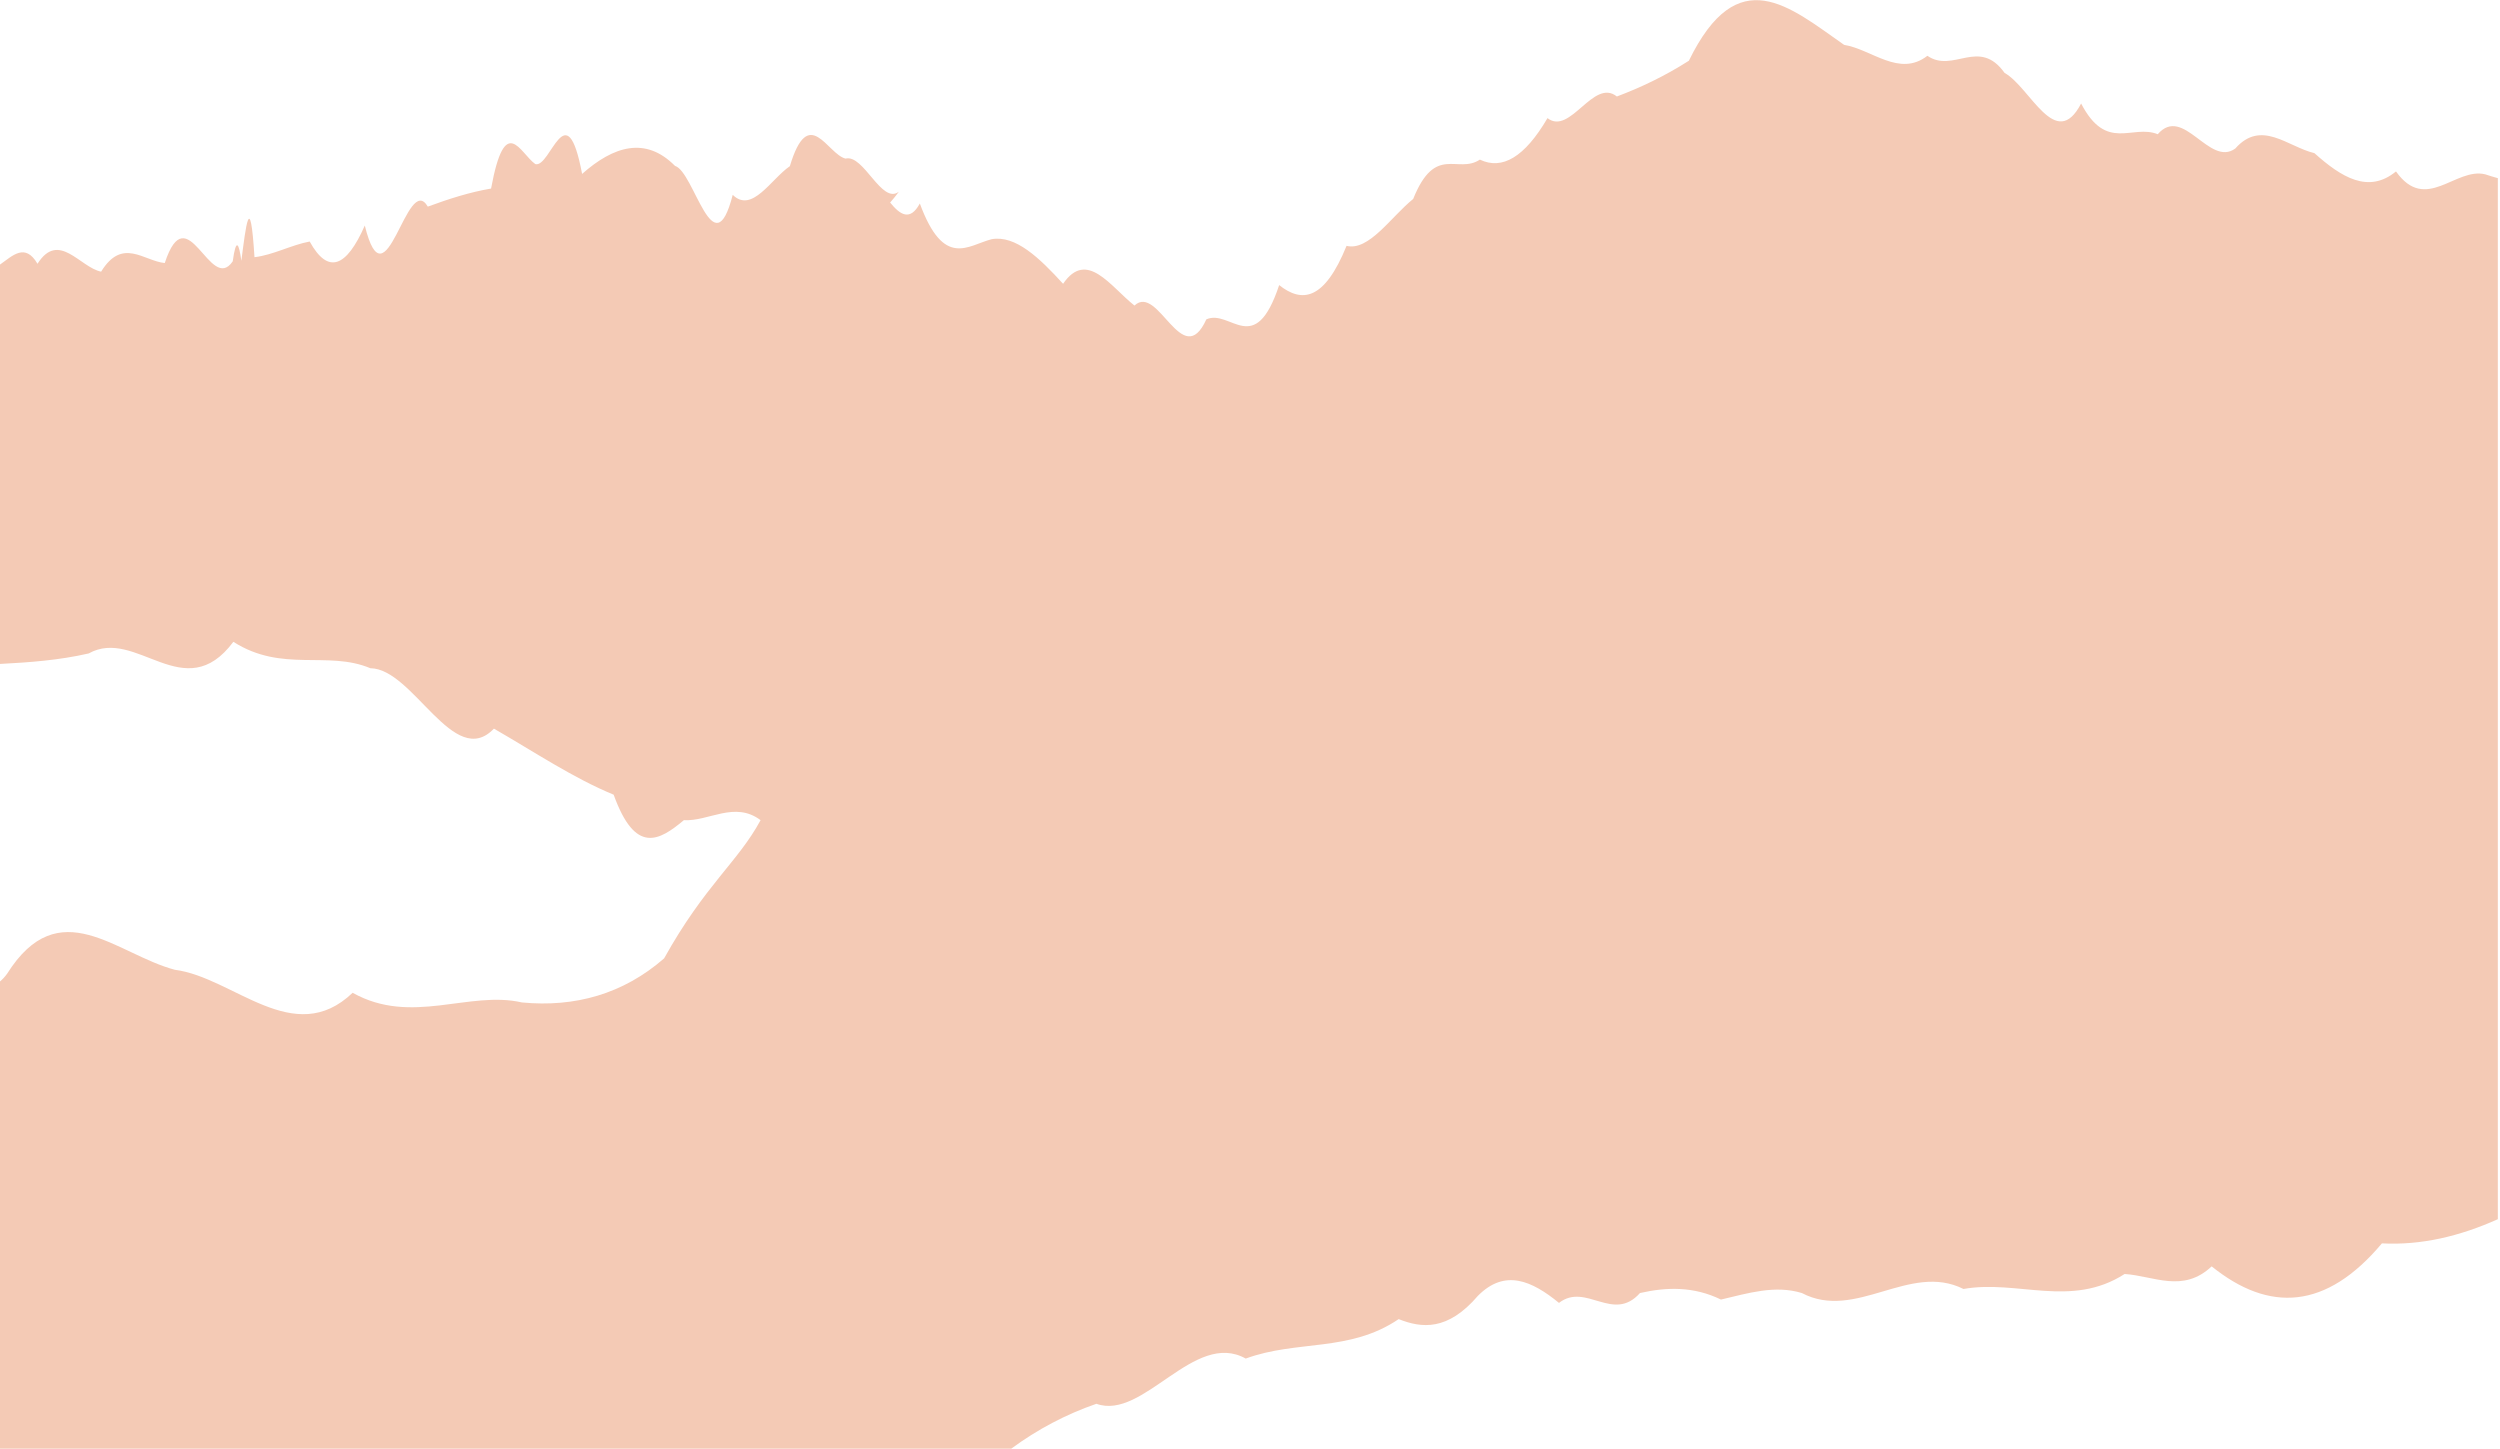 <svg width="383" height="222" viewBox="0 0 383 222" fill="none" xmlns="http://www.w3.org/2000/svg">
<path d="M79.96 153.575C71.849 151.704 63.045 157.16 54.024 152.093C45.001 160.729 35.763 149.719 26.78 148.569C17.799 146.177 9.073 136.517 1.079 149.191C0.72 149.684 0.36 150.061 0 150.361V221.932H154.929C158.927 218.984 163.315 216.667 167.968 215.06C175.153 217.664 182.952 203.708 190.844 208.133C198.736 205.232 206.721 207.207 214.277 202.088C217.816 203.493 221.788 203.925 226.423 198.512C230.56 194.34 234.697 196.222 238.835 199.603C242.972 196.412 247.109 202.724 251.245 198.093C255.381 197.151 259.516 197.075 263.651 199.093C267.784 198.127 271.916 196.824 276.047 198.095C284.307 202.431 292.561 193.333 300.804 197.471C309.047 196.007 317.277 200.455 325.495 195.175C329.975 195.471 334.417 198.145 338.829 194.01C347.651 201.12 356.375 200.656 364.909 190.484C370.933 190.805 376.863 189.384 382.667 186.781V27.293C382.027 27.119 381.387 26.929 380.745 26.708C376.184 25.576 371.624 32.704 367.065 26.263C362.825 29.748 358.665 27.125 354.568 23.461C350.471 22.492 346.435 18.233 342.44 22.76C338.447 25.635 334.496 16.027 330.565 20.563C326.637 18.981 322.729 23.355 318.827 15.856C314.921 23.36 311.021 13.333 307.103 11.172C303.184 5.683 299.248 11.285 295.276 8.548C290.972 11.881 286.728 7.544 282.52 6.873C274.123 1.012 266.252 -6.091 258.736 9.305C254.979 11.701 251.308 13.421 247.705 14.783C244.103 11.899 240.567 20.811 237.076 18.097C233.584 24.069 230.139 26.095 226.717 24.452C223.295 26.728 219.896 22.023 216.499 30.479C213.103 33.223 209.707 38.513 206.292 37.665C202.877 46.076 199.444 46.428 195.968 43.679C192.216 54.993 188.501 47.277 184.811 48.927C181.12 57.009 177.455 43.369 173.801 46.811C170.148 43.931 166.507 38.148 162.865 43.477C159.224 39.488 155.583 36.004 151.929 36.643C148.276 37.583 144.609 41.191 140.919 31.176C139.407 33.949 137.889 32.901 136.367 31.029C136.813 30.54 137.26 29.975 137.707 29.367C135.059 31.397 132.328 23.581 129.537 24.297C126.747 23.628 123.895 15.825 121.007 25.457C118.119 27.439 115.193 32.748 112.253 29.849C109.313 41.335 106.36 26.287 103.413 25.416C98.908 20.869 94.019 22.36 89.179 26.643C86.76 13.899 84.353 25.796 82.011 25.139C79.668 23.477 77.392 17.153 75.232 28.887C71.985 29.435 68.76 30.468 65.541 31.655C62.321 26.169 59.109 47.628 55.887 34.553C53.076 40.948 50.261 42.111 47.444 37.001C44.628 37.527 41.808 39.08 38.988 39.401C38.317 28.78 37.645 34.787 36.975 39.959C36.609 37.288 36.171 36.285 35.655 40.036C32.184 45.132 28.713 29.725 25.241 40.299C21.992 39.967 18.743 36.325 15.492 41.619C12.243 40.964 8.993 35.297 5.744 40.411C3.829 37.144 1.915 39.195 0 40.533V101.715C4.525 101.479 9.045 101.151 13.584 100.109C20.891 96.023 28.248 108.38 35.751 98.325C43.253 103.113 50.169 99.607 56.74 102.373C63.312 102.424 69.54 118.044 75.669 111.627C81.8 115.152 87.832 119.209 94.012 121.747C97.321 130.937 100.963 128.835 104.771 125.649C108.577 125.869 112.549 122.665 116.521 125.649C113.079 132.035 107.995 135.584 101.743 146.821C95.491 152.283 88.072 154.352 79.96 153.575Z" fill="#F4CAB5"/>
</svg>
